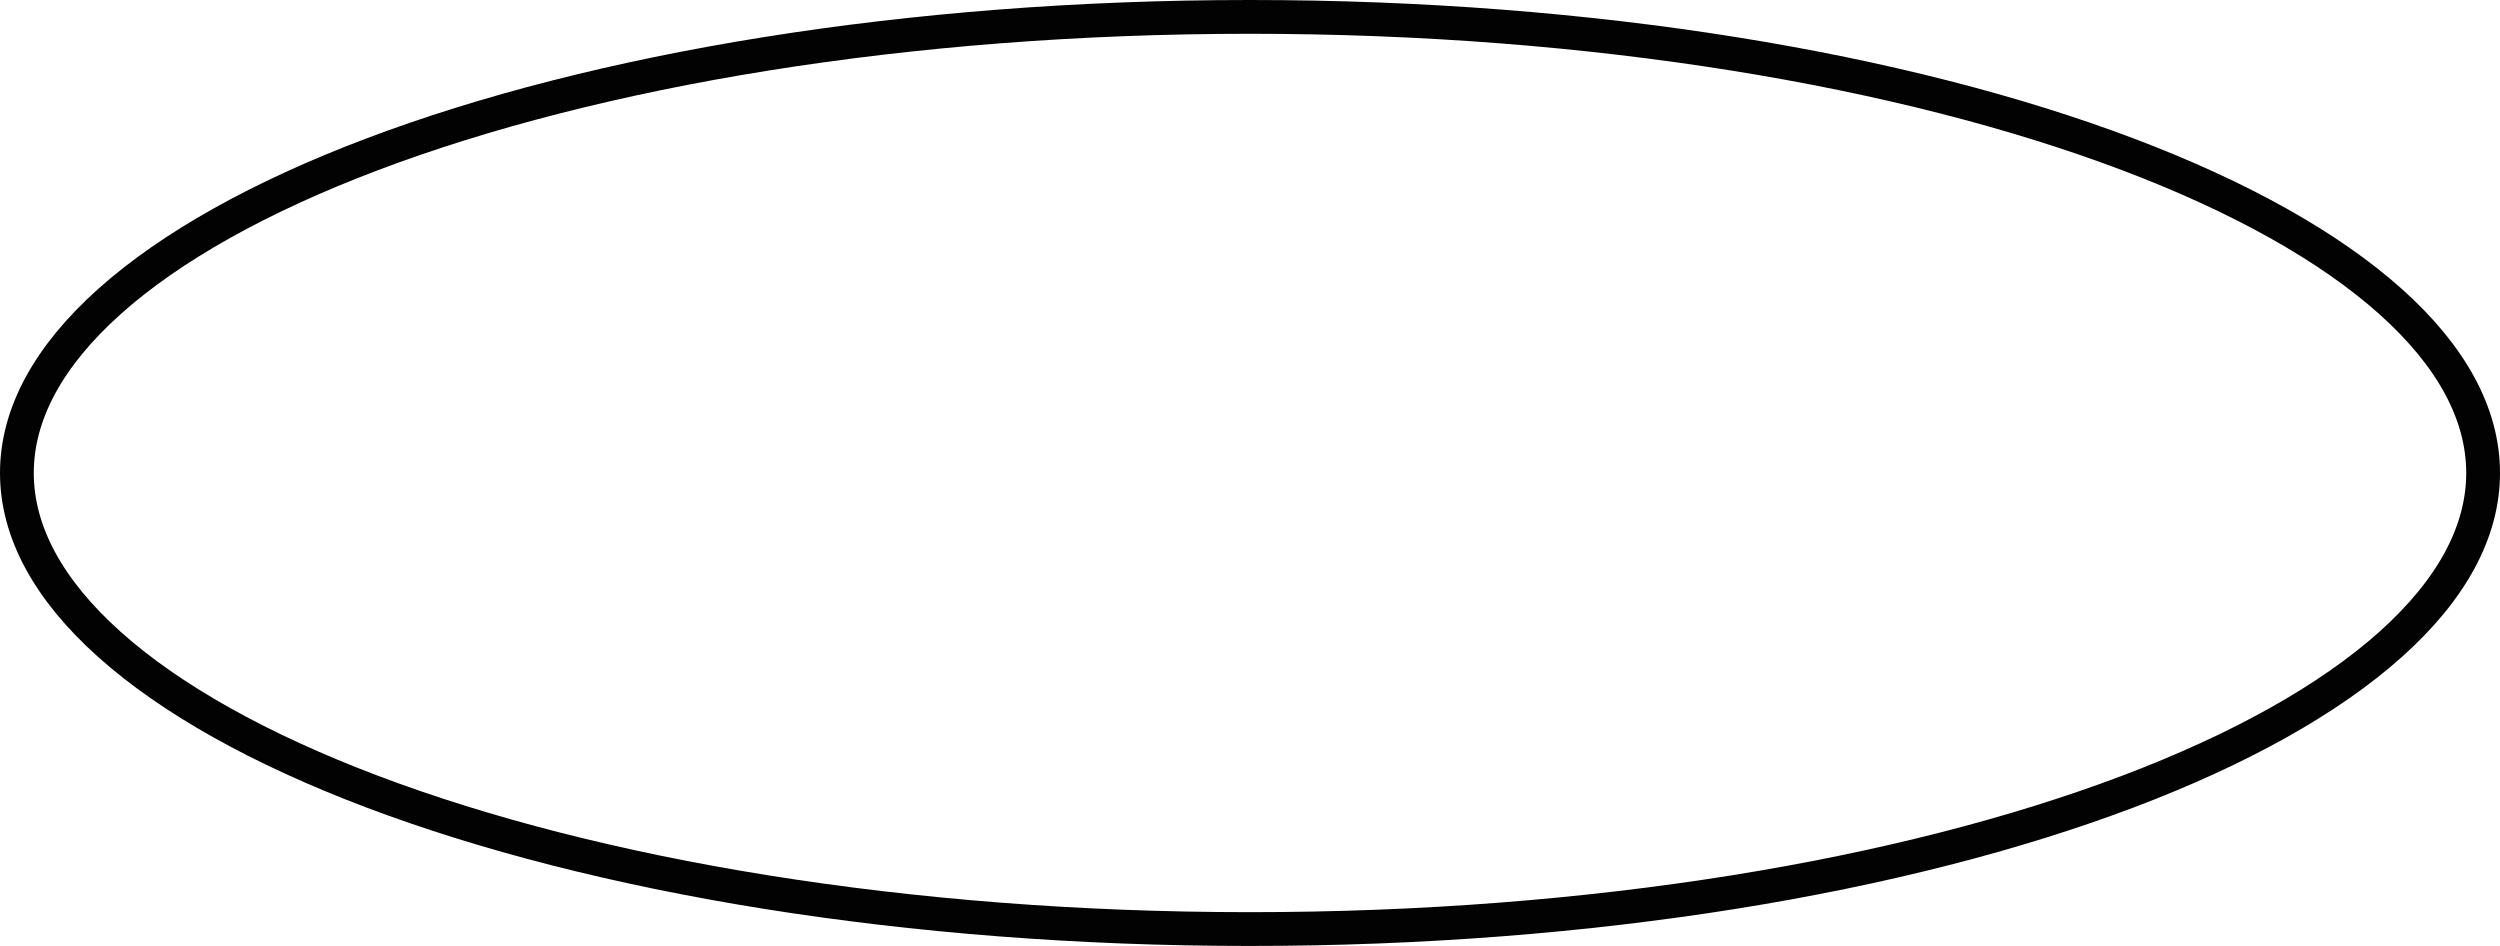 <svg width="148" height="56" viewBox="0 0 148 56" fill="none" xmlns="http://www.w3.org/2000/svg">
<path d="M74 1C94.345 1 112.72 4.123 125.972 9.137C132.601 11.645 137.897 14.608 141.518 17.847C145.139 21.086 147 24.519 147 28C147 31.481 145.139 34.914 141.518 38.153C137.897 41.392 132.601 44.355 125.972 46.863C112.72 51.877 94.345 55 74 55C53.655 55 35.28 51.877 22.028 46.863C15.399 44.355 10.103 41.392 6.482 38.153C2.861 34.914 1 31.481 1 28C1 24.519 2.861 21.086 6.482 17.847C10.103 14.608 15.399 11.645 22.028 9.137C35.28 4.123 53.655 1 74 1Z" stroke="#020202" stroke-width="2"/>
</svg>
